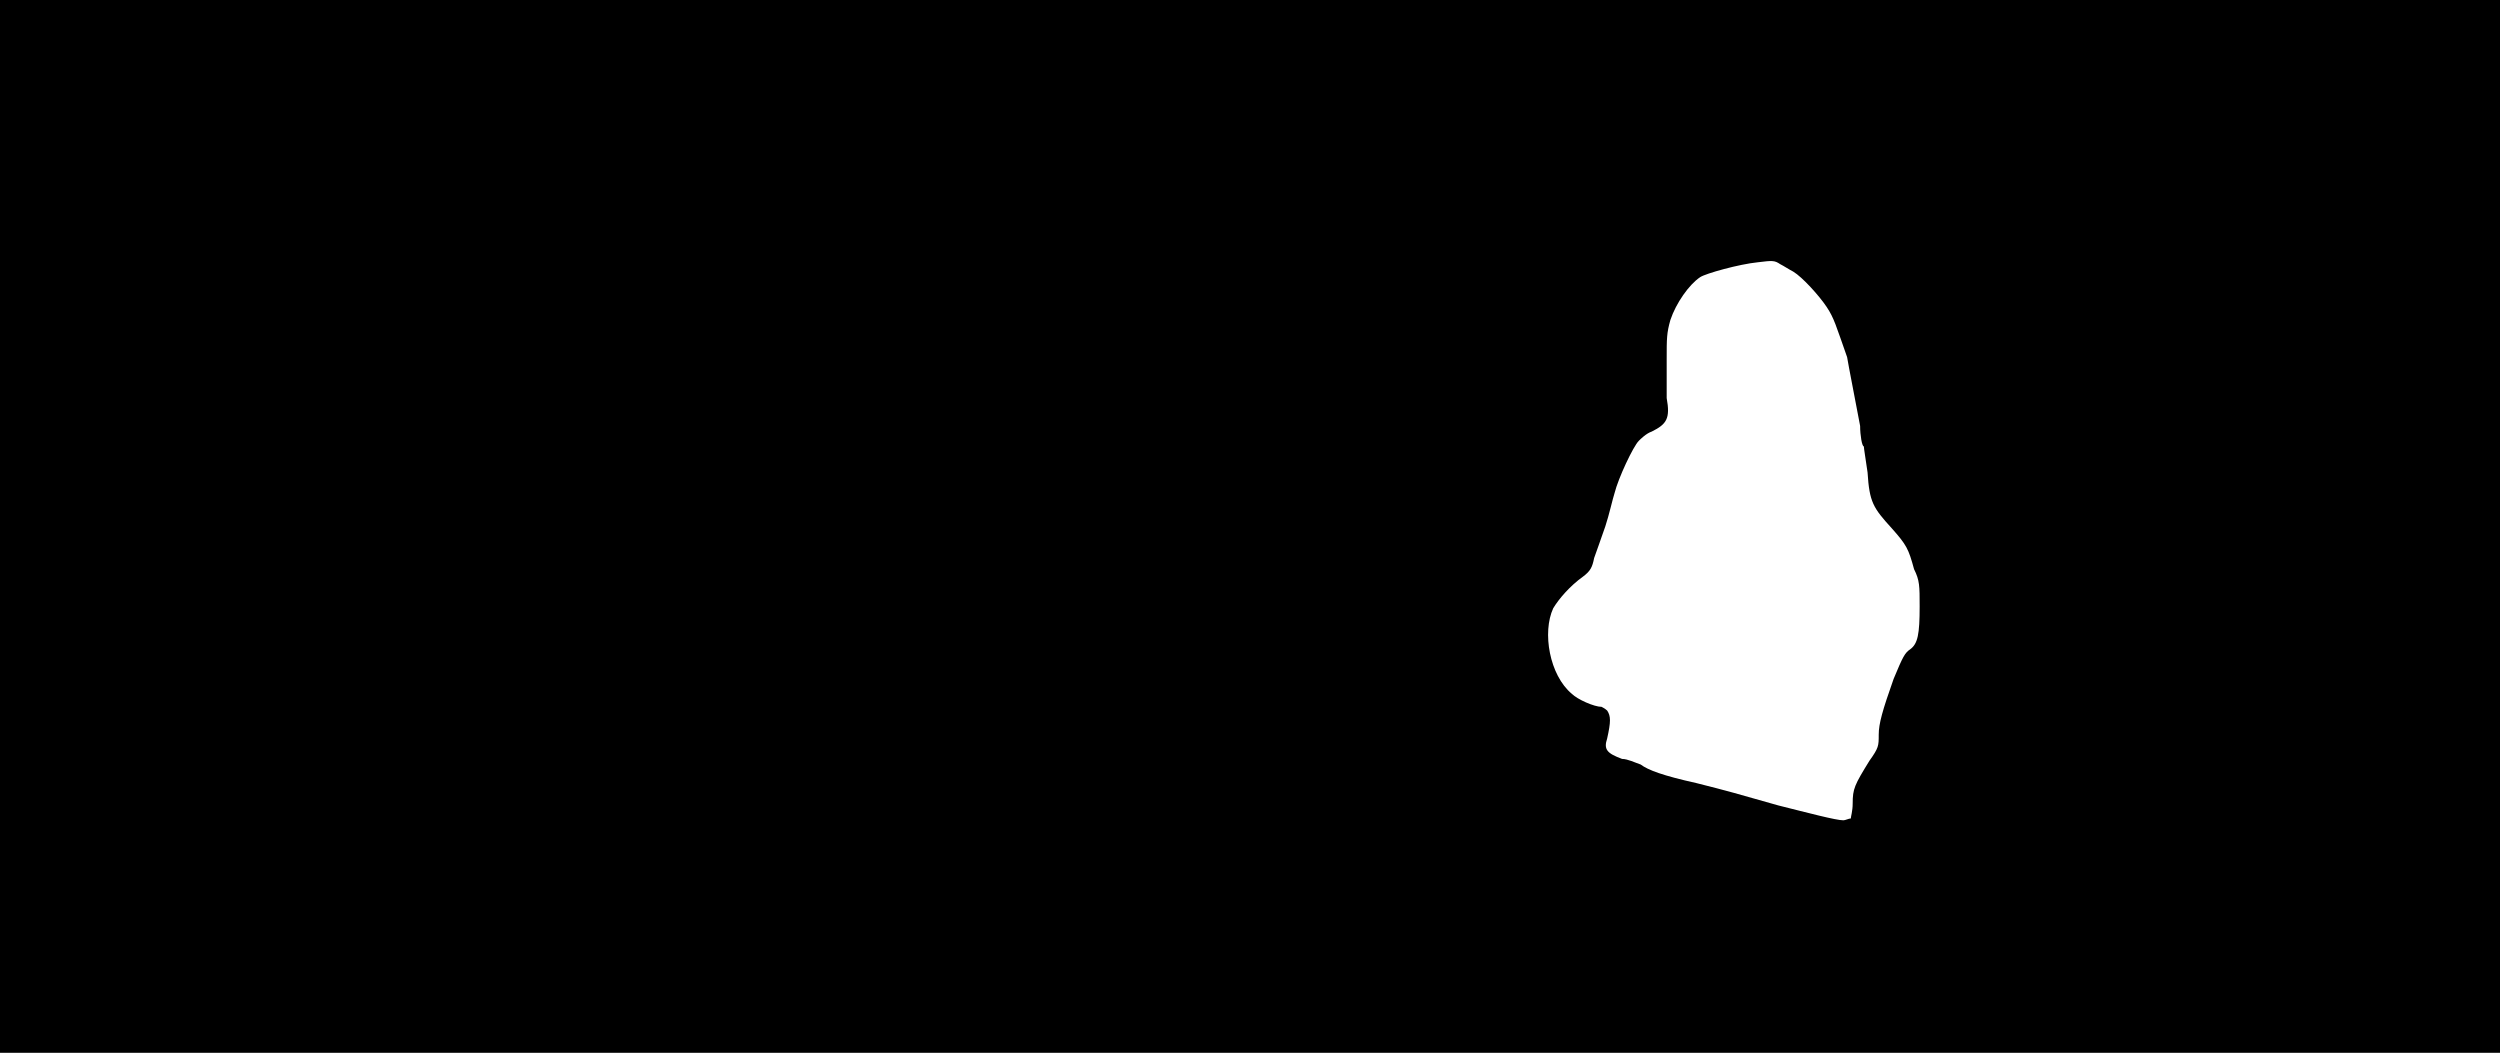 <svg xmlns="http://www.w3.org/2000/svg" width="1344" height="566"><path d="M0 283V0h1344v566H0V283m995 157c0-1 1-4 1-8 0-8 1-10 9-23 5-7 5-8 5-14s2-13 8-30c5-12 6-14 9-16 4-3 5-8 5-23 0-11 0-14-3-20-3-11-4-13-12-22-10-11-12-14-13-30-1-7-2-13-2-14-1 0-2-6-2-11-3-16-6-31-7-37-6-17-7-21-11-27s-13-16-18-19c-2-1-5-3-7-4-3-2-4-2-12-1-10 1-28 6-31 8-6 4-13 14-16 23-2 7-2 10-2 21v21c2 11 0 14-8 18-3 1-6 4-7 5-3 3-11 20-13 28-1 3-3 12-5 18s-5 14-6 17c-1 5-2 7-6 10-7 5-13 12-16 17-6 13-2 36 10 46 3 3 12 7 16 7 0 0 2 1 3 2 2 3 2 6 0 15-2 6 0 8 8 11 3 0 7 2 10 3 4 3 12 6 30 10 16 4 23 6 44 12 16 4 31 8 35 8 1 0 3-1 4-1z"/></svg>